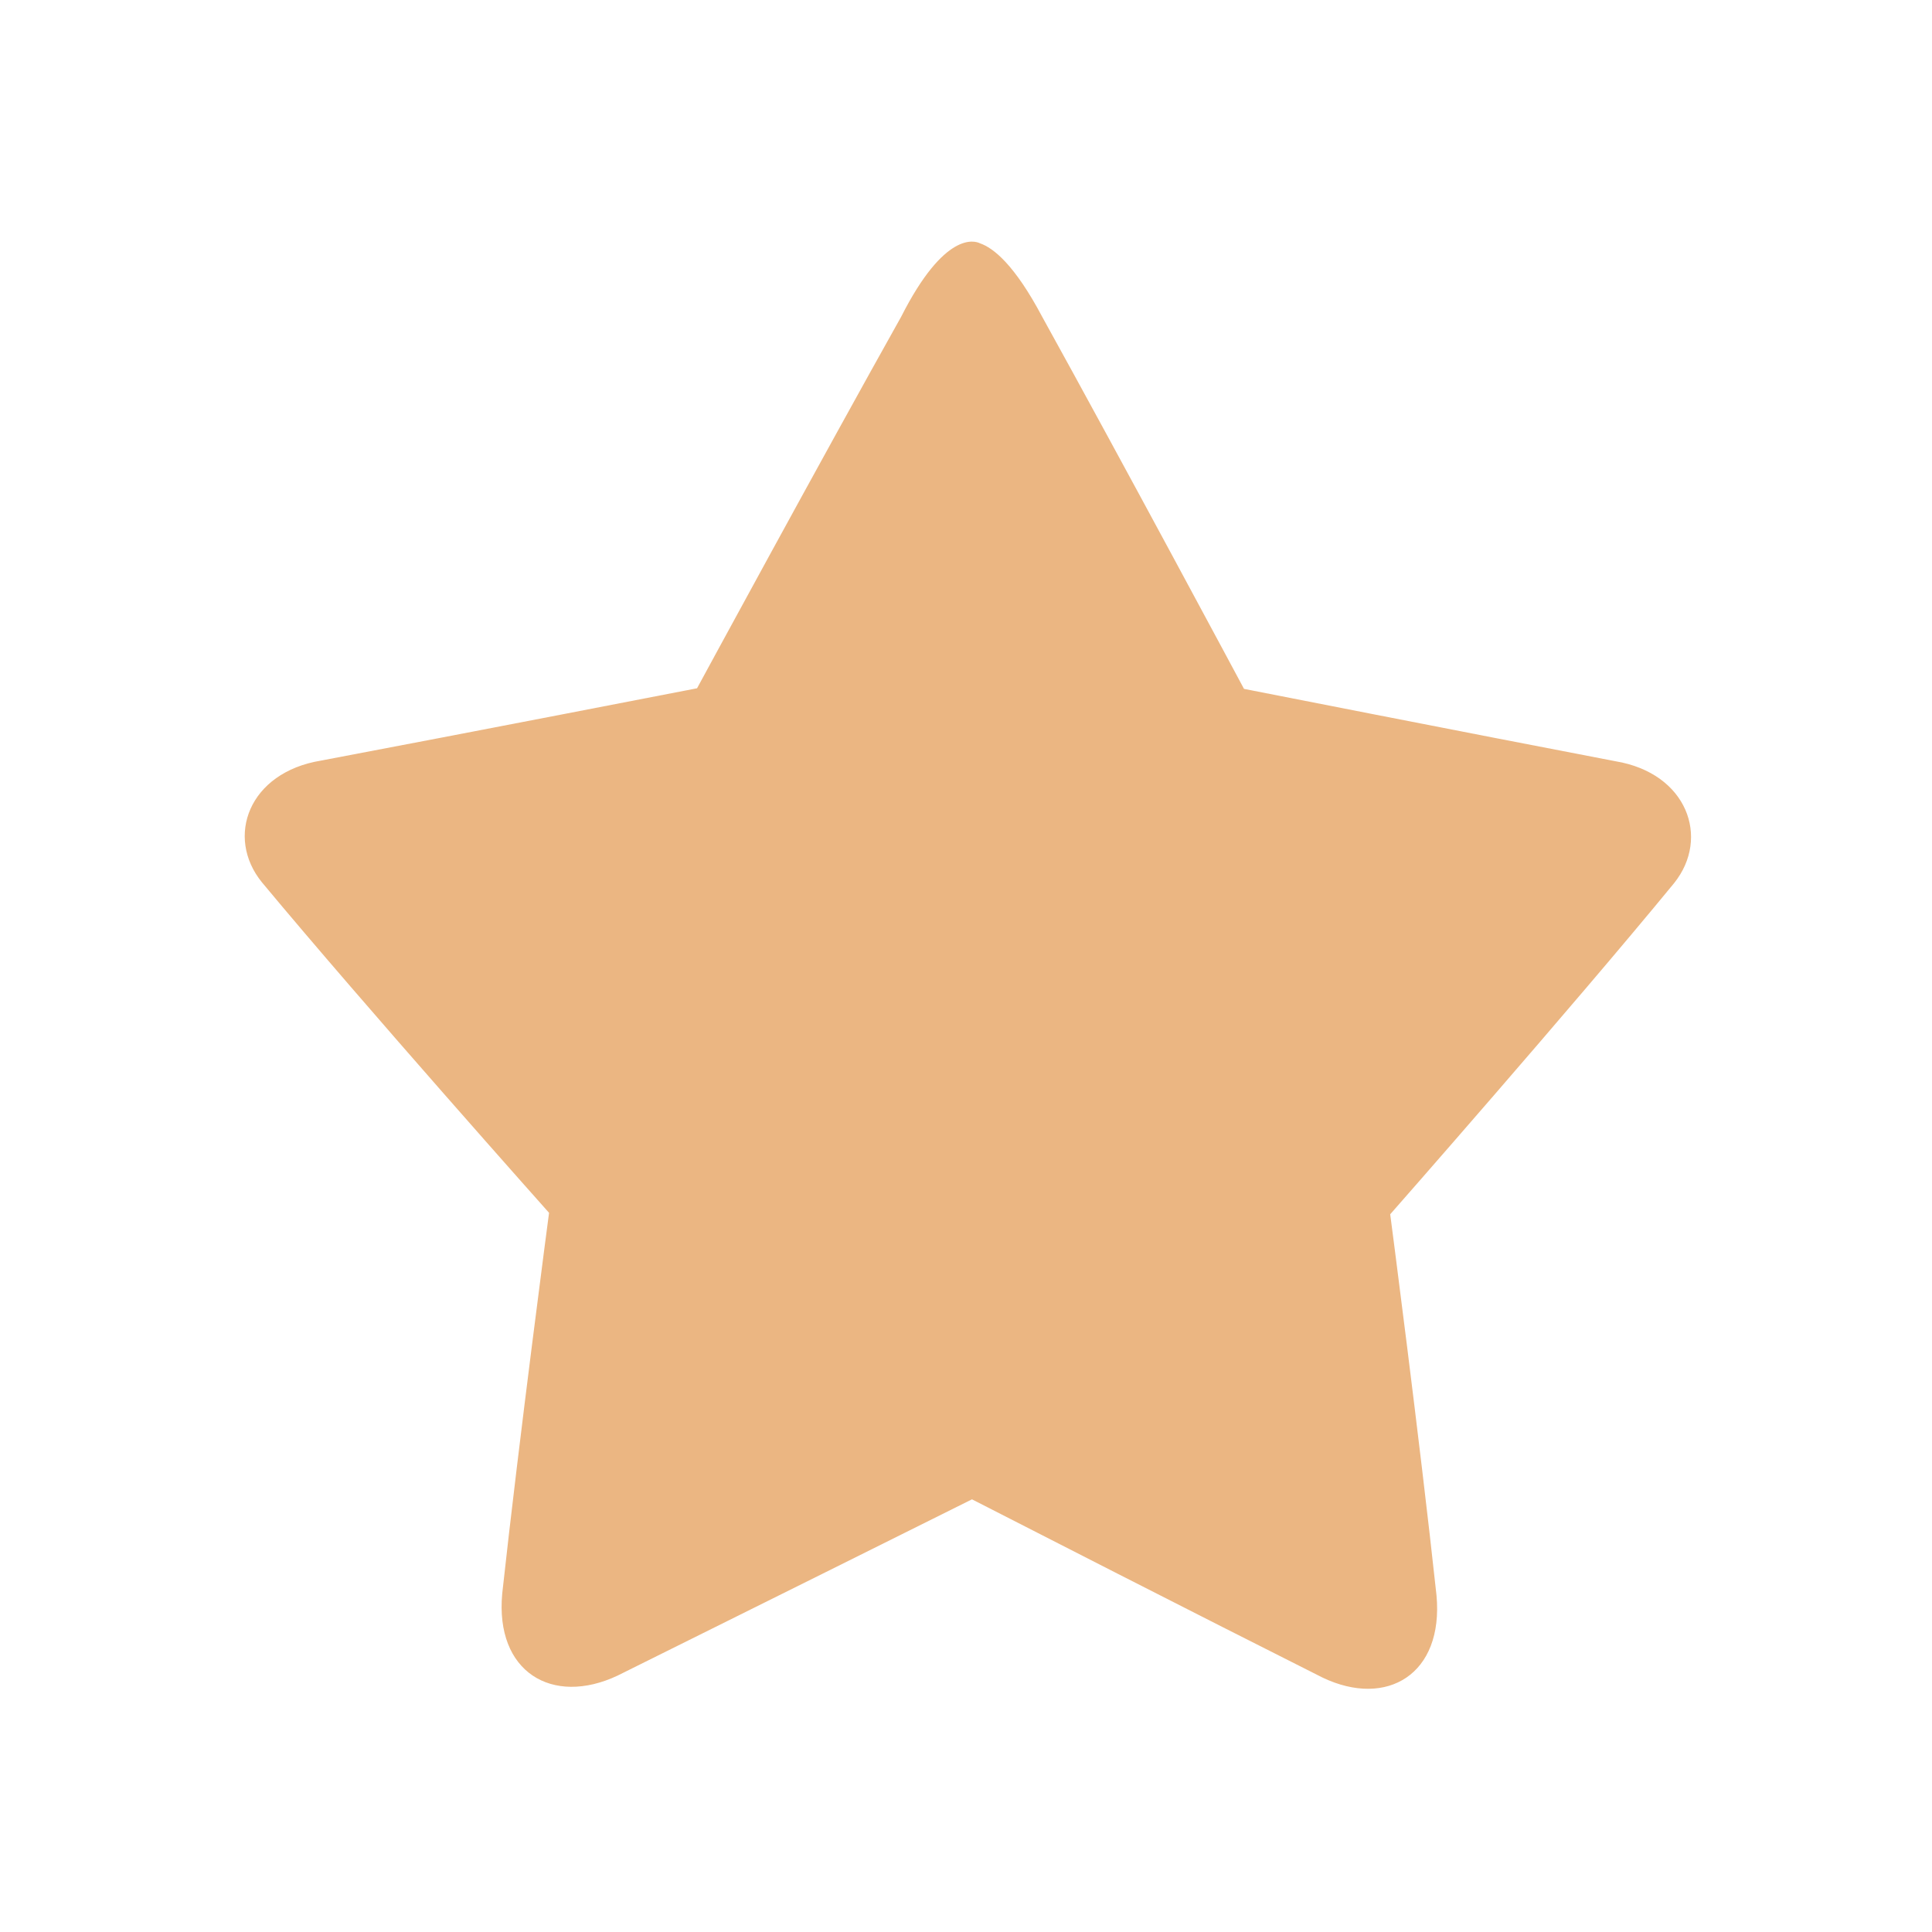 <?xml version="1.0" encoding="utf-8"?>
<!-- Generator: Adobe Illustrator 23.0.2, SVG Export Plug-In . SVG Version: 6.00 Build 0)  -->
<svg version="1.1" id="图层_1" xmlns="http://www.w3.org/2000/svg" xmlns:xlink="http://www.w3.org/1999/xlink" x="0px" y="0px"
	 viewBox="0 0 1024 1024" style="enable-background:new 0 0 1024 1024;" xml:space="preserve">
<style type="text/css">
	.st0{display:none;fill:#777777;}
	.st1{fill:#EBB682;}
</style>
<path class="st0" d="M201.77,278.94c-10.69-11.09-26.53-15.55-41.42-11.64c-14.89,3.9-26.52,15.56-30.42,30.48
	c-3.9,14.92,0.55,30.78,11.62,41.5l340.67,341.34c16.63,16.66,43.58,16.66,60.21,0l340.67-341.34
	c11.07-10.71,15.52-26.58,11.62-41.5c-3.9-14.92-15.53-26.57-30.42-30.48c-14.89-3.9-30.72,0.55-41.42,11.64L512.34,590.11
	L201.77,278.94L201.77,278.94z"/>
<path class="st1" d="M887.35,468.03c-54.37,66.23-150.51,175.56-150.51,175.56s15.72,120.04,24.54,202.03
	c3.83,41.76-26.28,59.82-60.38,43.54c-64.88-32.6-163.62-83.1-185.83-94.48c-22.6,11.26-122.33,60.93-187.89,93.45
	c-34.49,16.24-64.96-1.82-61.09-43.51c8.93-81.87,24.82-201.8,24.82-201.8s-97.24-109.1-152.24-175.24
	c-19.44-24.02-6.96-58.17,31.37-64.45c78.16-14.78,199.31-38.33,199.31-38.33s66.26-122.13,108.19-196.93
	c23.07-45.52,39.04-40.26,41.76-38.92c7.11,2.45,18.34,11.3,32.99,38.96c41.45,74.92,106.96,197.21,106.96,197.21
	s119.72,23.55,196.97,38.37C894.19,409.83,906.56,444.01,887.35,468.03L887.35,468.03z"/>
</svg>
